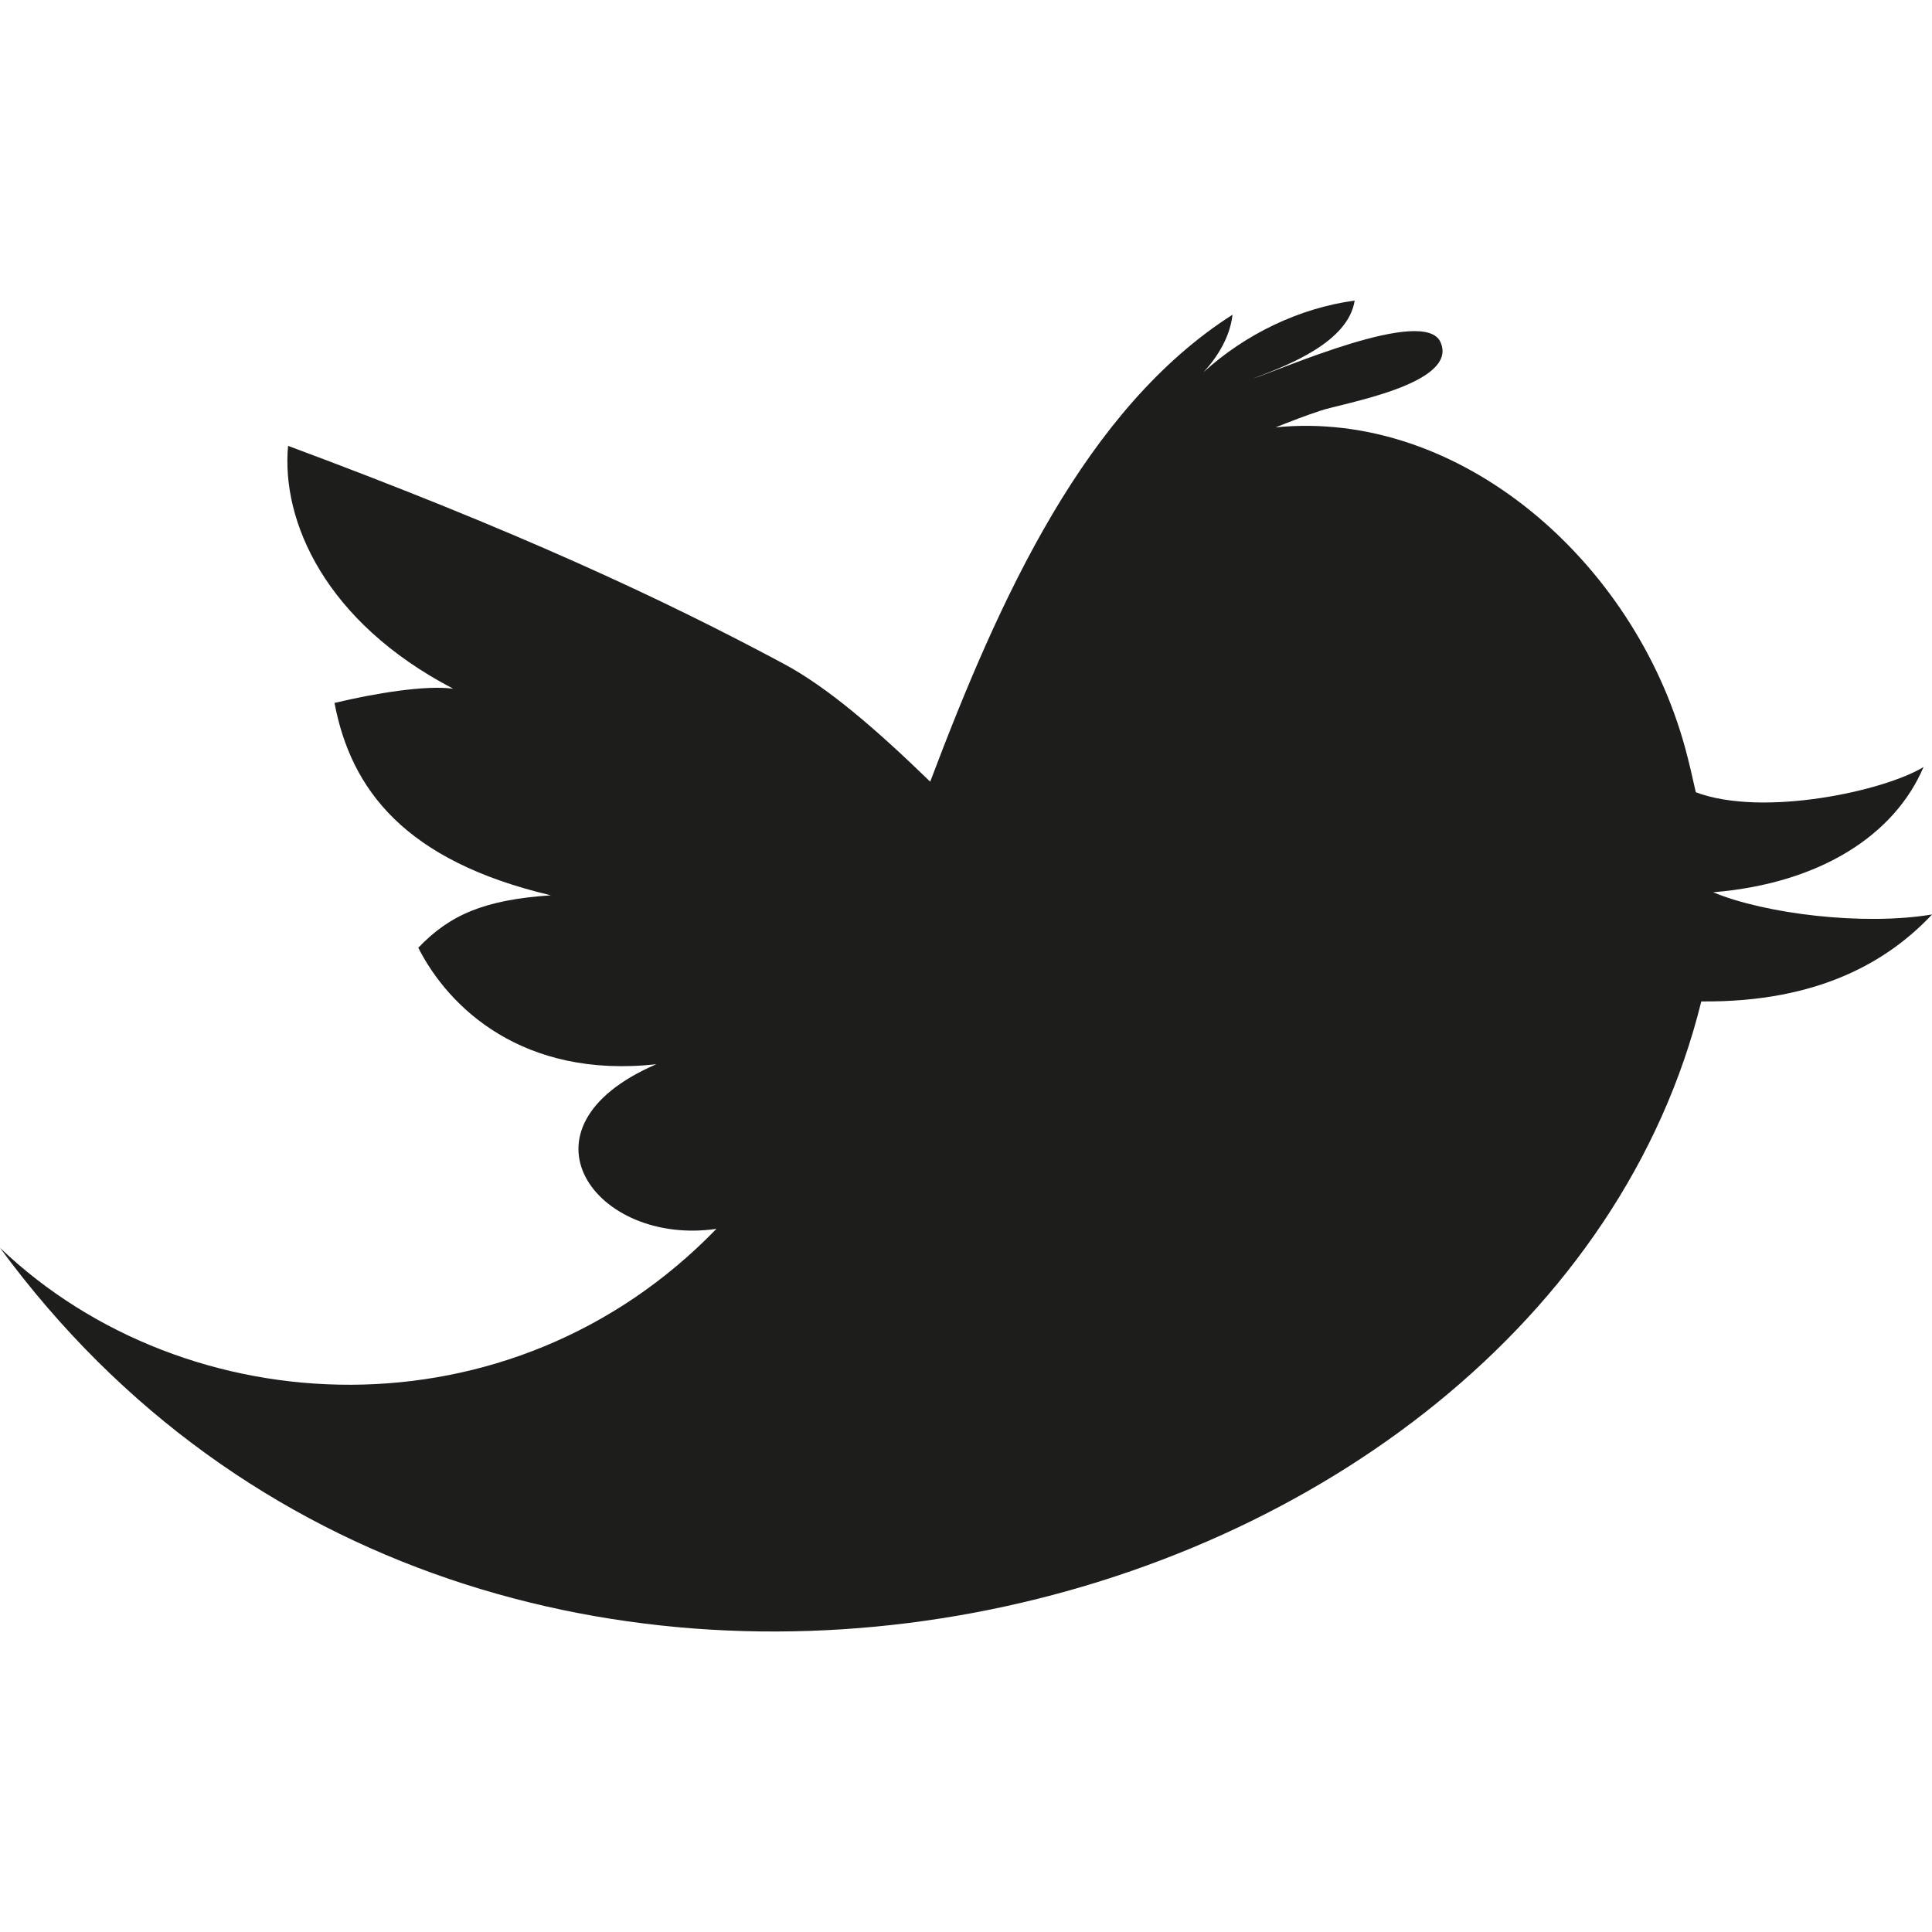 <?xml version="1.0" encoding="utf-8"?>
<!-- Generator: Adobe Illustrator 16.0.0, SVG Export Plug-In . SVG Version: 6.00 Build 0)  -->
<!DOCTYPE svg PUBLIC "-//W3C//DTD SVG 1.1//EN" "http://www.w3.org/Graphics/SVG/1.1/DTD/svg11.dtd">
<svg version="1.1" id="Layer_1" xmlns="http://www.w3.org/2000/svg" xmlns:xlink="http://www.w3.org/1999/xlink" x="0px" y="0px"
	 width="80px" height="80px" viewBox="0 0 80 80" enable-background="new 0 0 80 80" xml:space="preserve">
<g>
	<defs>
		<rect id="SVGID_1_" y="12.442" width="80" height="55.115"/>
	</defs>
	<clipPath id="SVGID_2_">
		<use xlink:href="#SVGID_1_"  overflow="visible"/>
	</clipPath>
	<path clip-path="url(#SVGID_2_)" fill="#1D1D1B" d="M70.938,36.947c4.487-0.371,7.534-2.412,8.711-5.186
		c-1.621,0.993-6.65,2.09-9.429,1.045c-0.142-0.645-0.288-1.27-0.439-1.826c-2.124-7.783-9.36-14.046-16.963-13.284
		c0.61-0.241,1.235-0.485,1.86-0.69c0.84-0.296,5.747-1.094,4.971-2.835c-0.654-1.511-6.646,1.155-7.769,1.504
		c1.479-0.554,3.95-1.514,4.214-3.229c-2.29,0.31-4.526,1.387-6.26,2.966c0.625-0.681,1.104-1.501,1.201-2.38
		c-6.089,3.884-9.644,11.726-12.517,19.336c-2.261-2.197-4.265-3.916-6.055-4.876c-5.046-2.705-11.077-5.515-20.535-9.03
		c-0.286,3.125,1.543,7.295,6.838,10.056c-1.14-0.156-3.24,0.188-4.915,0.589c0.681,3.591,2.915,6.54,8.96,7.966
		c-2.766,0.186-4.189,0.811-5.491,2.171c1.26,2.487,4.336,5.43,9.856,4.824c-6.135,2.646-2.5,7.549,2.49,6.816
		c-8.516,8.799-21.951,8.154-29.666,0.786c20.134,27.456,63.923,16.24,70.447-10.203c4.893,0.049,7.769-1.699,9.556-3.601
		C77.178,38.341,73.096,37.846,70.938,36.947"/>
</g>
</svg>
